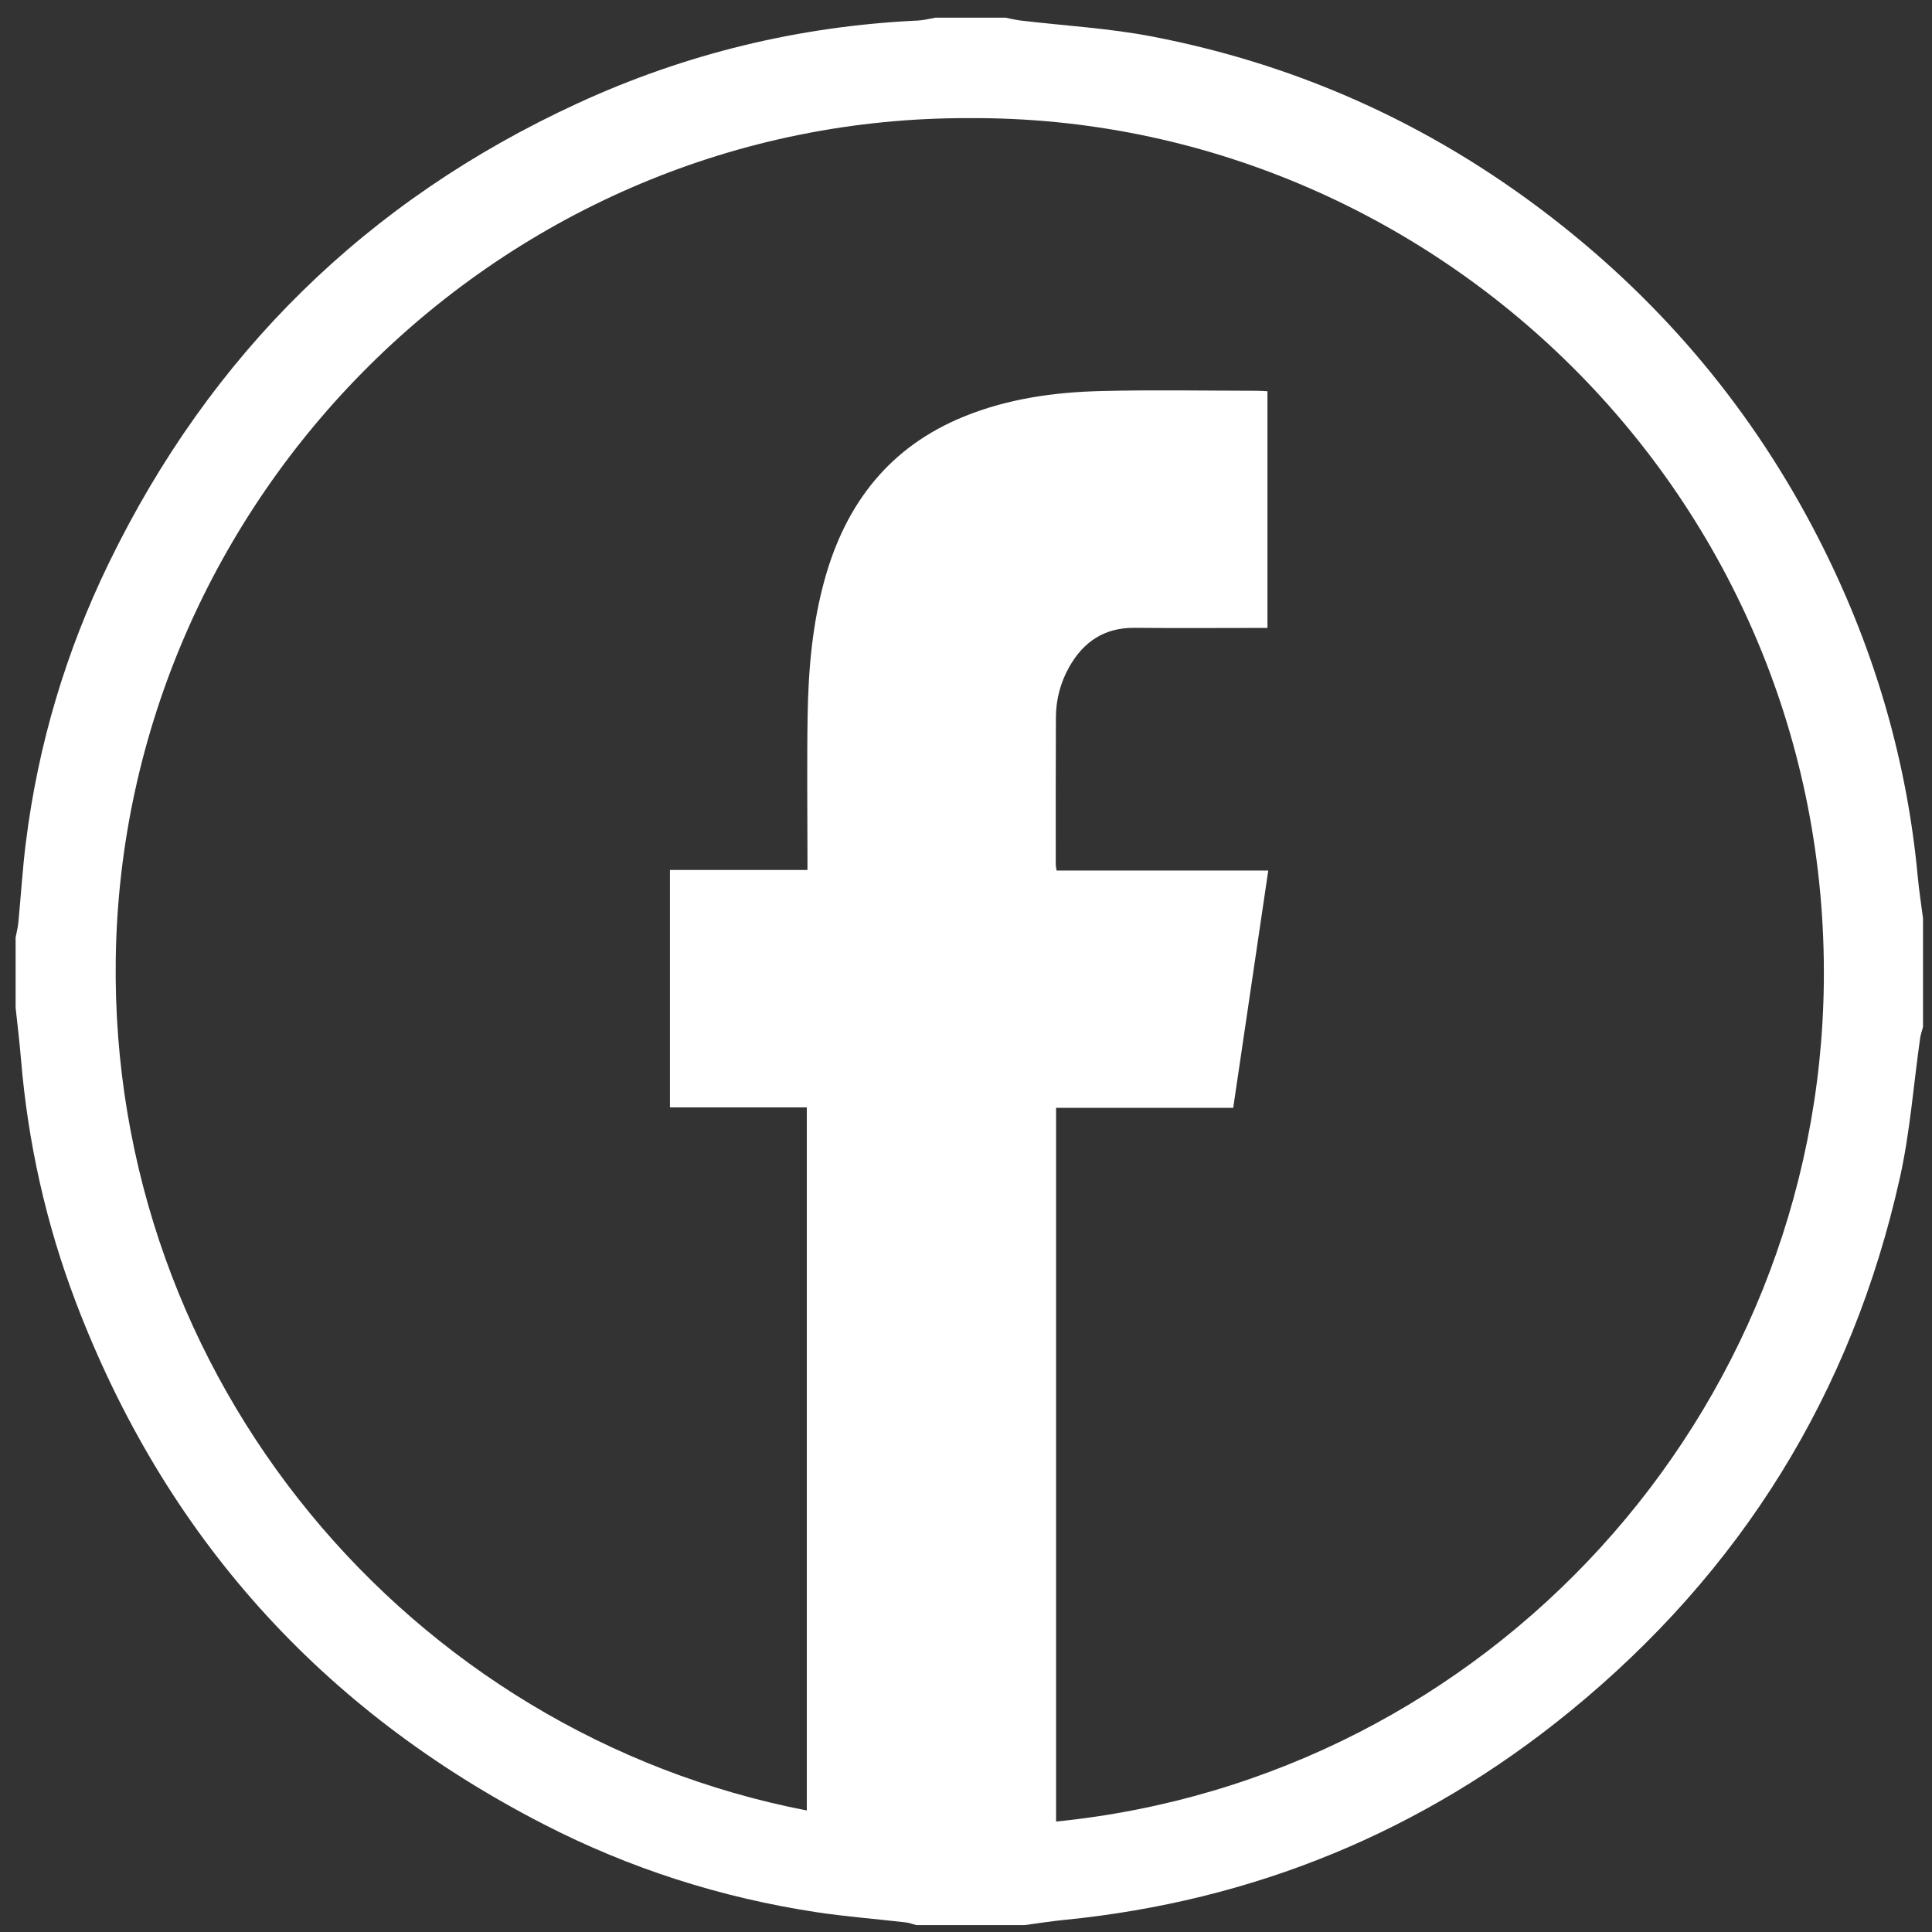 <svg width="103" height="103" viewBox="0 0 103 103" fill="none" xmlns="http://www.w3.org/2000/svg">
<rect x="0" y="0" width="103" height="103" fill="#333333" stroke="none"/>
<path d="M56.337 97.427C56.325 97.446 56.313 97.464 56.301 97.482V100.259C56.313 100.259 56.326 97.427 56.337 97.427Z" fill="white"/>
<path d="M102.241 46.745C101.672 40.606 99.975 34.785 97.237 29.275C93.878 22.514 89.234 16.774 83.327 12.068C76.848 6.904 69.535 3.502 61.401 1.942C59.101 1.501 56.74 1.372 54.407 1.094C54.138 1.061 53.872 0.993 53.606 0.942C52.361 0.942 51.117 0.942 49.873 0.942C49.563 0.995 49.254 1.08 48.942 1.095C42.605 1.391 36.543 2.86 30.791 5.51C19.542 10.691 11.211 18.891 5.8 30.023C3.513 34.729 2.031 39.7 1.38 44.901C1.202 46.321 1.116 47.753 0.979 49.178C0.953 49.449 0.882 49.716 0.832 49.984C0.832 51.228 0.832 52.472 0.832 53.716C0.928 54.623 1.041 55.529 1.116 56.438C1.485 60.897 2.448 65.227 4.036 69.403C8.783 81.882 17.134 91.163 28.994 97.26C33.569 99.613 38.429 101.169 43.523 101.943C45.106 102.182 46.706 102.304 48.296 102.489C48.482 102.51 48.661 102.582 48.844 102.631C50.775 102.631 52.705 102.631 54.636 102.631C55.328 102.539 56.019 102.426 56.715 102.358C66.821 101.359 75.836 97.655 83.689 91.247C92.817 83.795 98.729 74.289 101.292 62.772C101.833 60.34 102.014 57.829 102.367 55.355C102.396 55.15 102.469 54.95 102.521 54.748C102.521 52.817 102.521 50.886 102.521 48.956C102.426 48.217 102.31 47.483 102.241 46.745ZM97.233 52.395C96.975 75.363 79.412 94.791 56.302 97.112V59.062H65.746C66.37 54.837 66.988 50.655 67.615 46.409H56.329C56.309 46.26 56.285 46.163 56.285 46.065C56.285 43.456 56.28 40.847 56.293 38.238C56.298 37.284 56.538 36.378 57.01 35.546C57.773 34.2 58.89 33.456 60.485 33.472C62.642 33.493 64.798 33.477 66.955 33.477H67.572V20.858C67.394 20.85 67.211 20.833 67.028 20.833C64.245 20.831 61.461 20.777 58.68 20.848C56.189 20.911 53.73 21.256 51.393 22.207C47.436 23.816 45.108 26.817 43.977 30.852C43.31 33.232 43.098 35.671 43.057 38.124C43.015 40.663 43.048 43.203 43.048 45.742V46.38H35.717V59.037H43.013V96.521C21.842 92.425 5.858 73.537 6.171 51.127C6.513 26.548 26.779 6.194 51.722 6.298C76.365 6.177 97.525 26.437 97.233 52.395Z" fill="white"/>
</svg>
